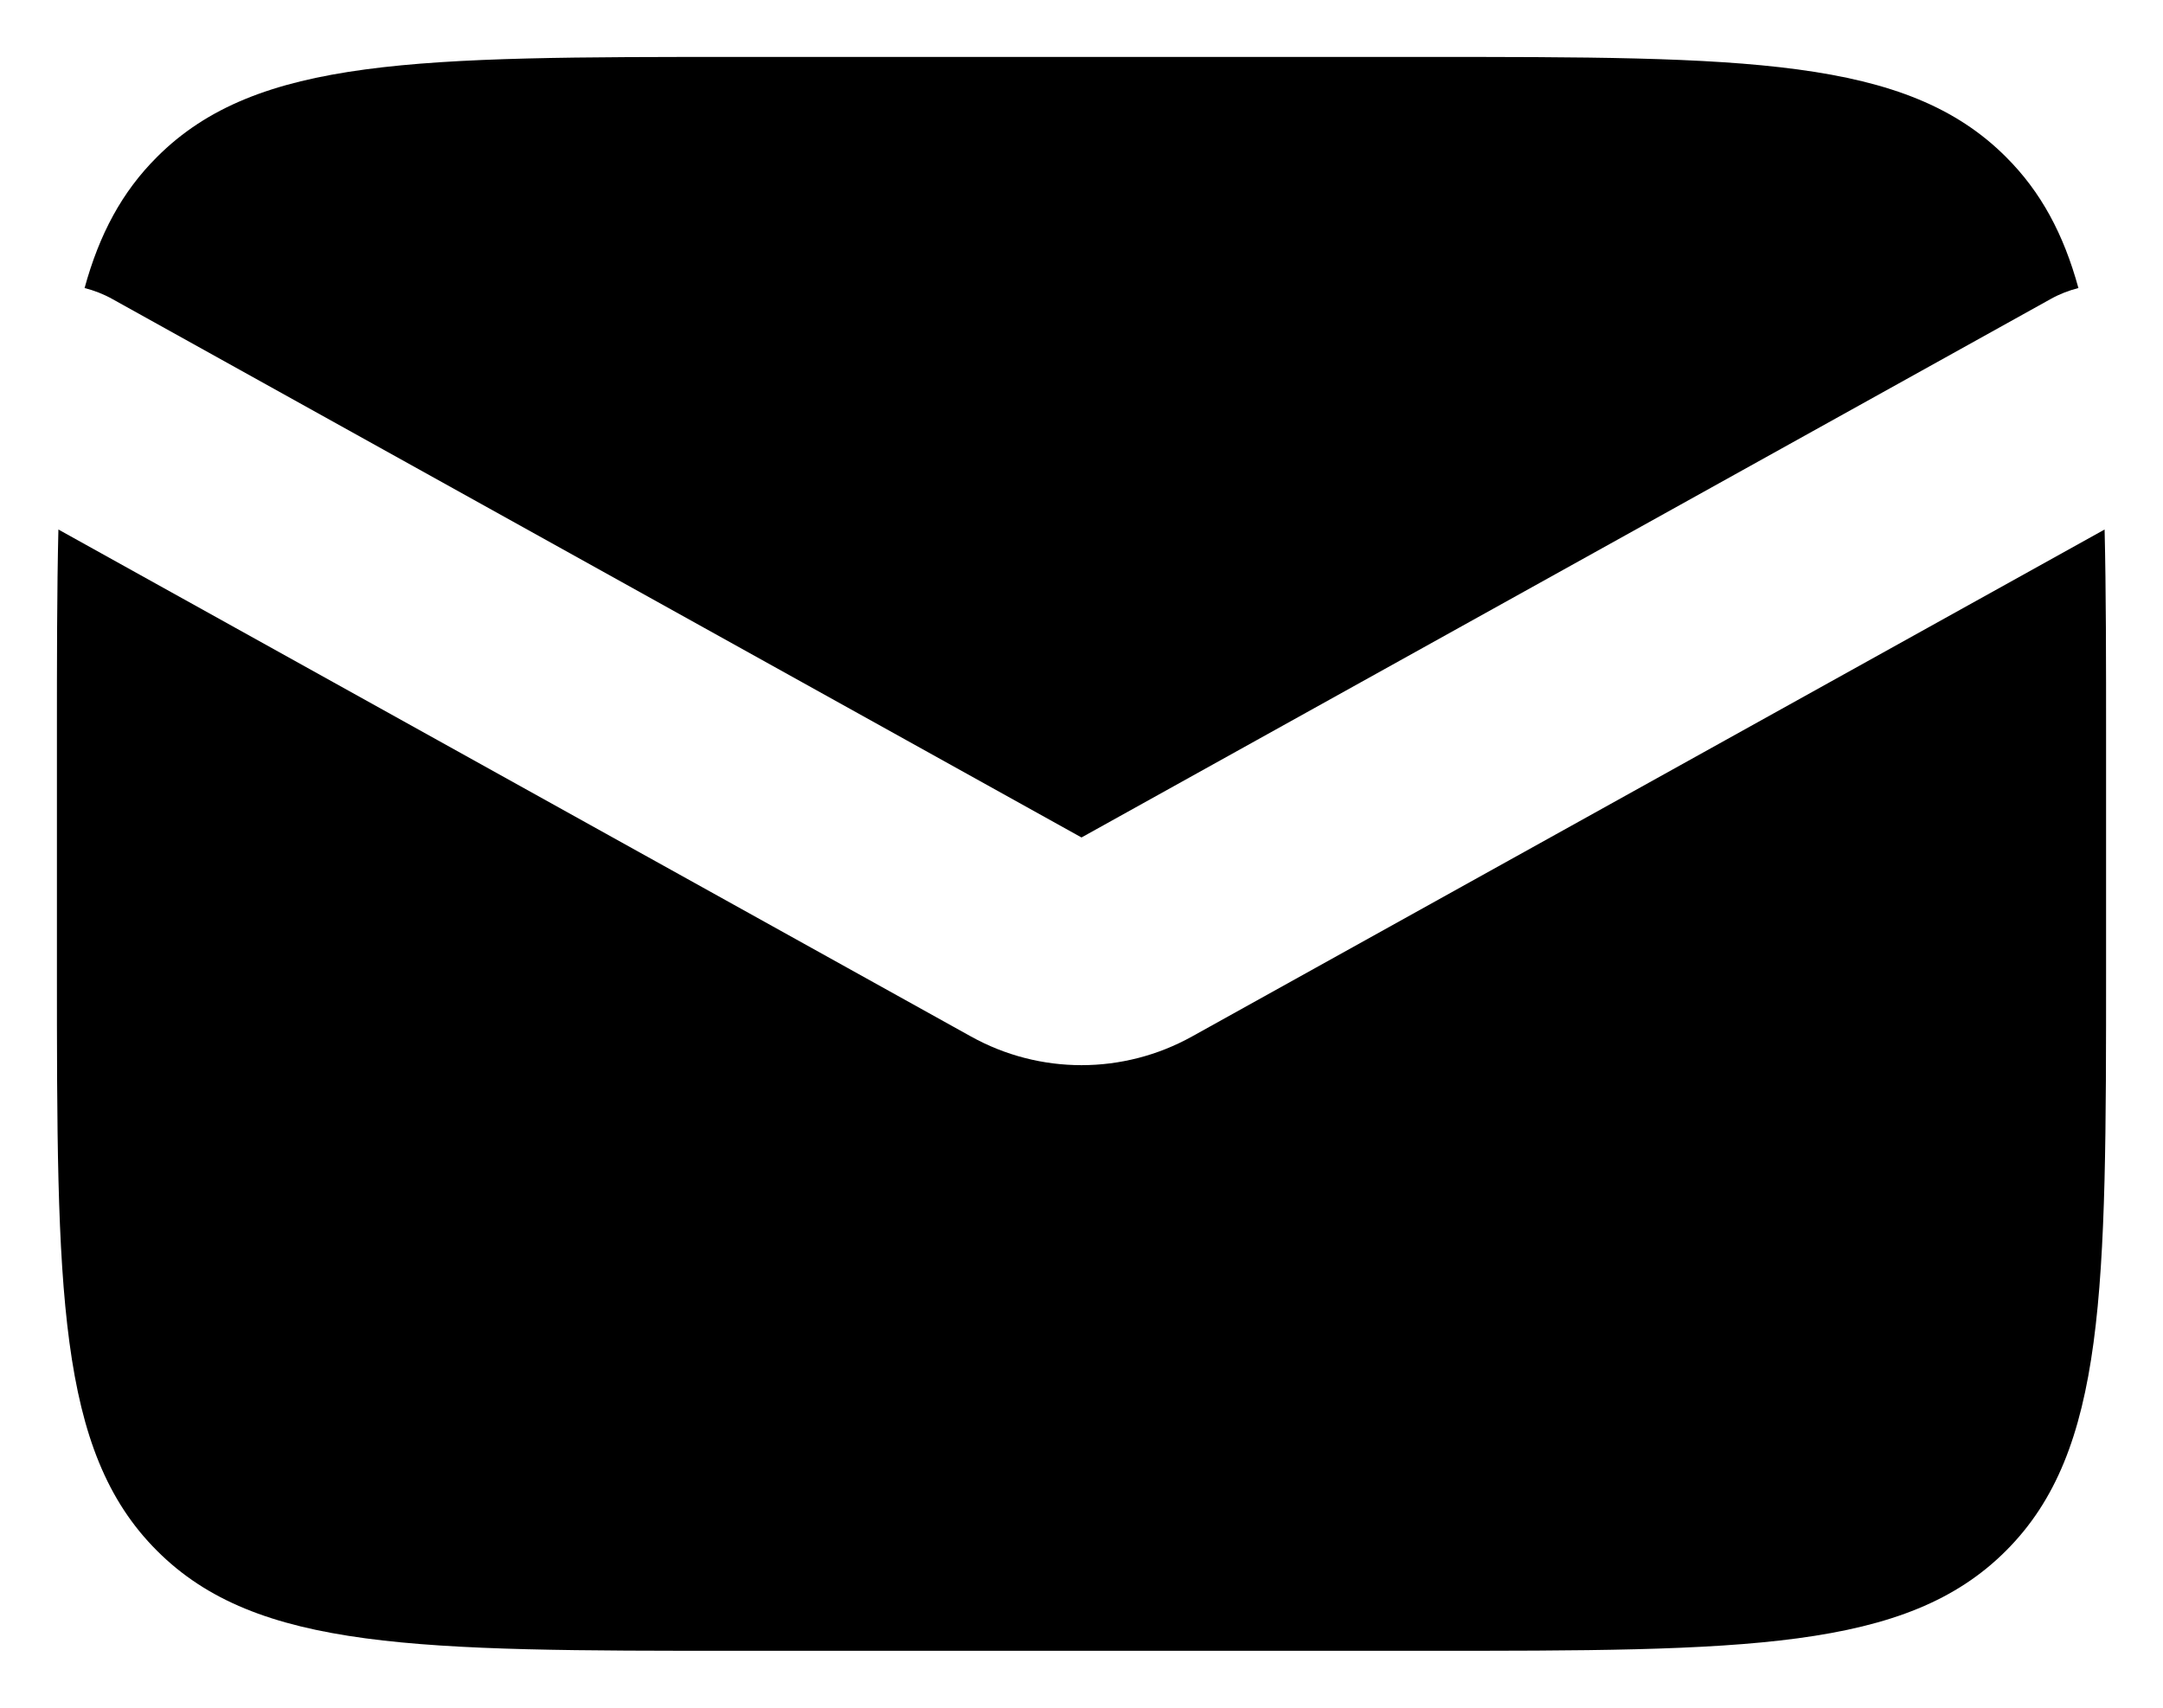 <svg width="19" height="15" viewBox="0 0 19 15" fill="none" xmlns="http://www.w3.org/2000/svg">
<path fill-rule="evenodd" clip-rule="evenodd" d="M0.513 4.651C0.5 5.19 0.5 5.802 0.5 6.5V8.5C0.5 11.328 0.5 12.743 1.379 13.621C2.257 14.5 3.672 14.5 6.5 14.5H12.5C15.328 14.5 16.743 14.5 17.621 13.621C18.5 12.743 18.5 11.328 18.5 8.5V6.5C18.5 5.802 18.5 5.19 18.487 4.651L10.471 9.104C9.867 9.44 9.133 9.44 8.529 9.104L0.513 4.651ZM0.743 2.53C0.826 2.551 0.907 2.582 0.986 2.626L9.5 7.356L18.014 2.626C18.093 2.582 18.174 2.551 18.257 2.53C18.127 2.056 17.928 1.685 17.621 1.379C16.743 0.5 15.328 0.5 12.5 0.5H6.5C3.672 0.5 2.257 0.5 1.379 1.379C1.072 1.685 0.873 2.056 0.743 2.53Z" fill="black"/>
</svg>
